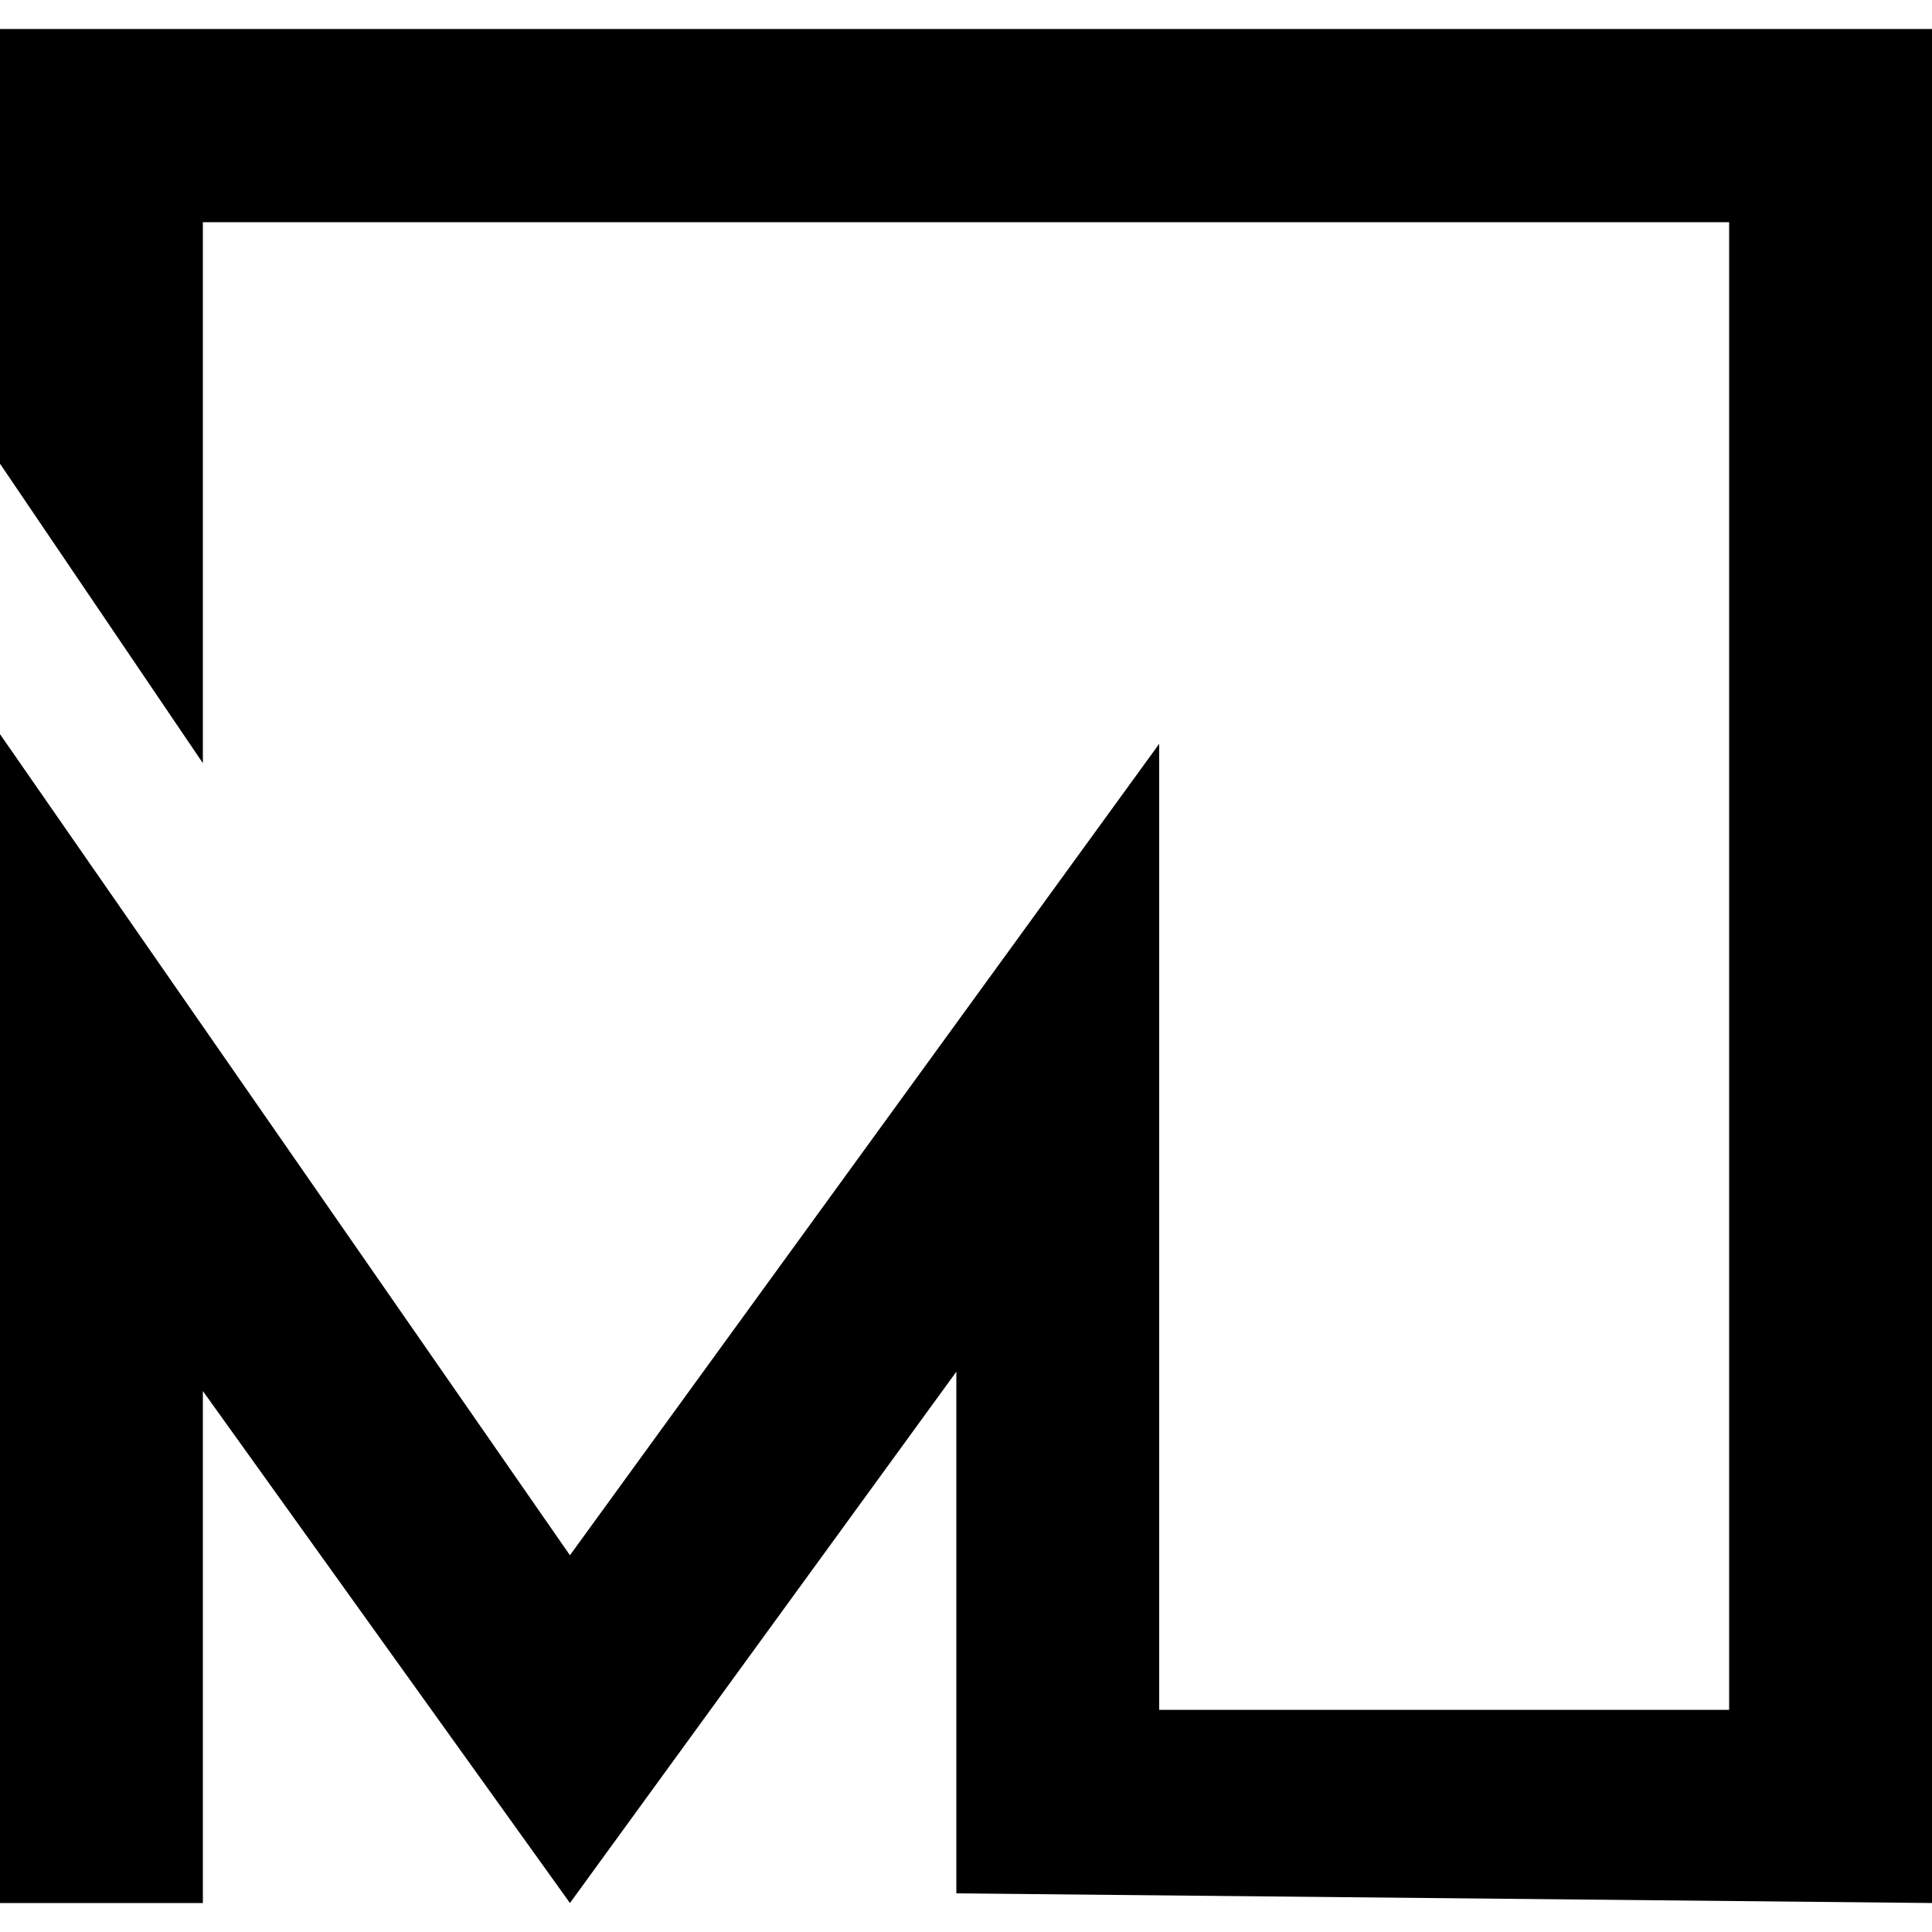 <?xml version="1.0" encoding="utf-8"?>
<svg version="1.1" id="marketsquare" xmlns="http://www.w3.org/2000/svg" xmlns:xlink="http://www.w3.org/1999/xlink" x="0px" y="0px"
	 viewBox="0 0 20 20" enable-background="new 0 0 20 20" xml:space="preserve">
<path d="M20,19.7V0.3H0v4.5l2.1,3.1V2.3h15.8v15.4H12v-10l-6.1,8.4L0,7.6v12.1h2.1v-5.3l3.8,5.3l4-5.5v5.4L20,19.7z"/>
</svg>
